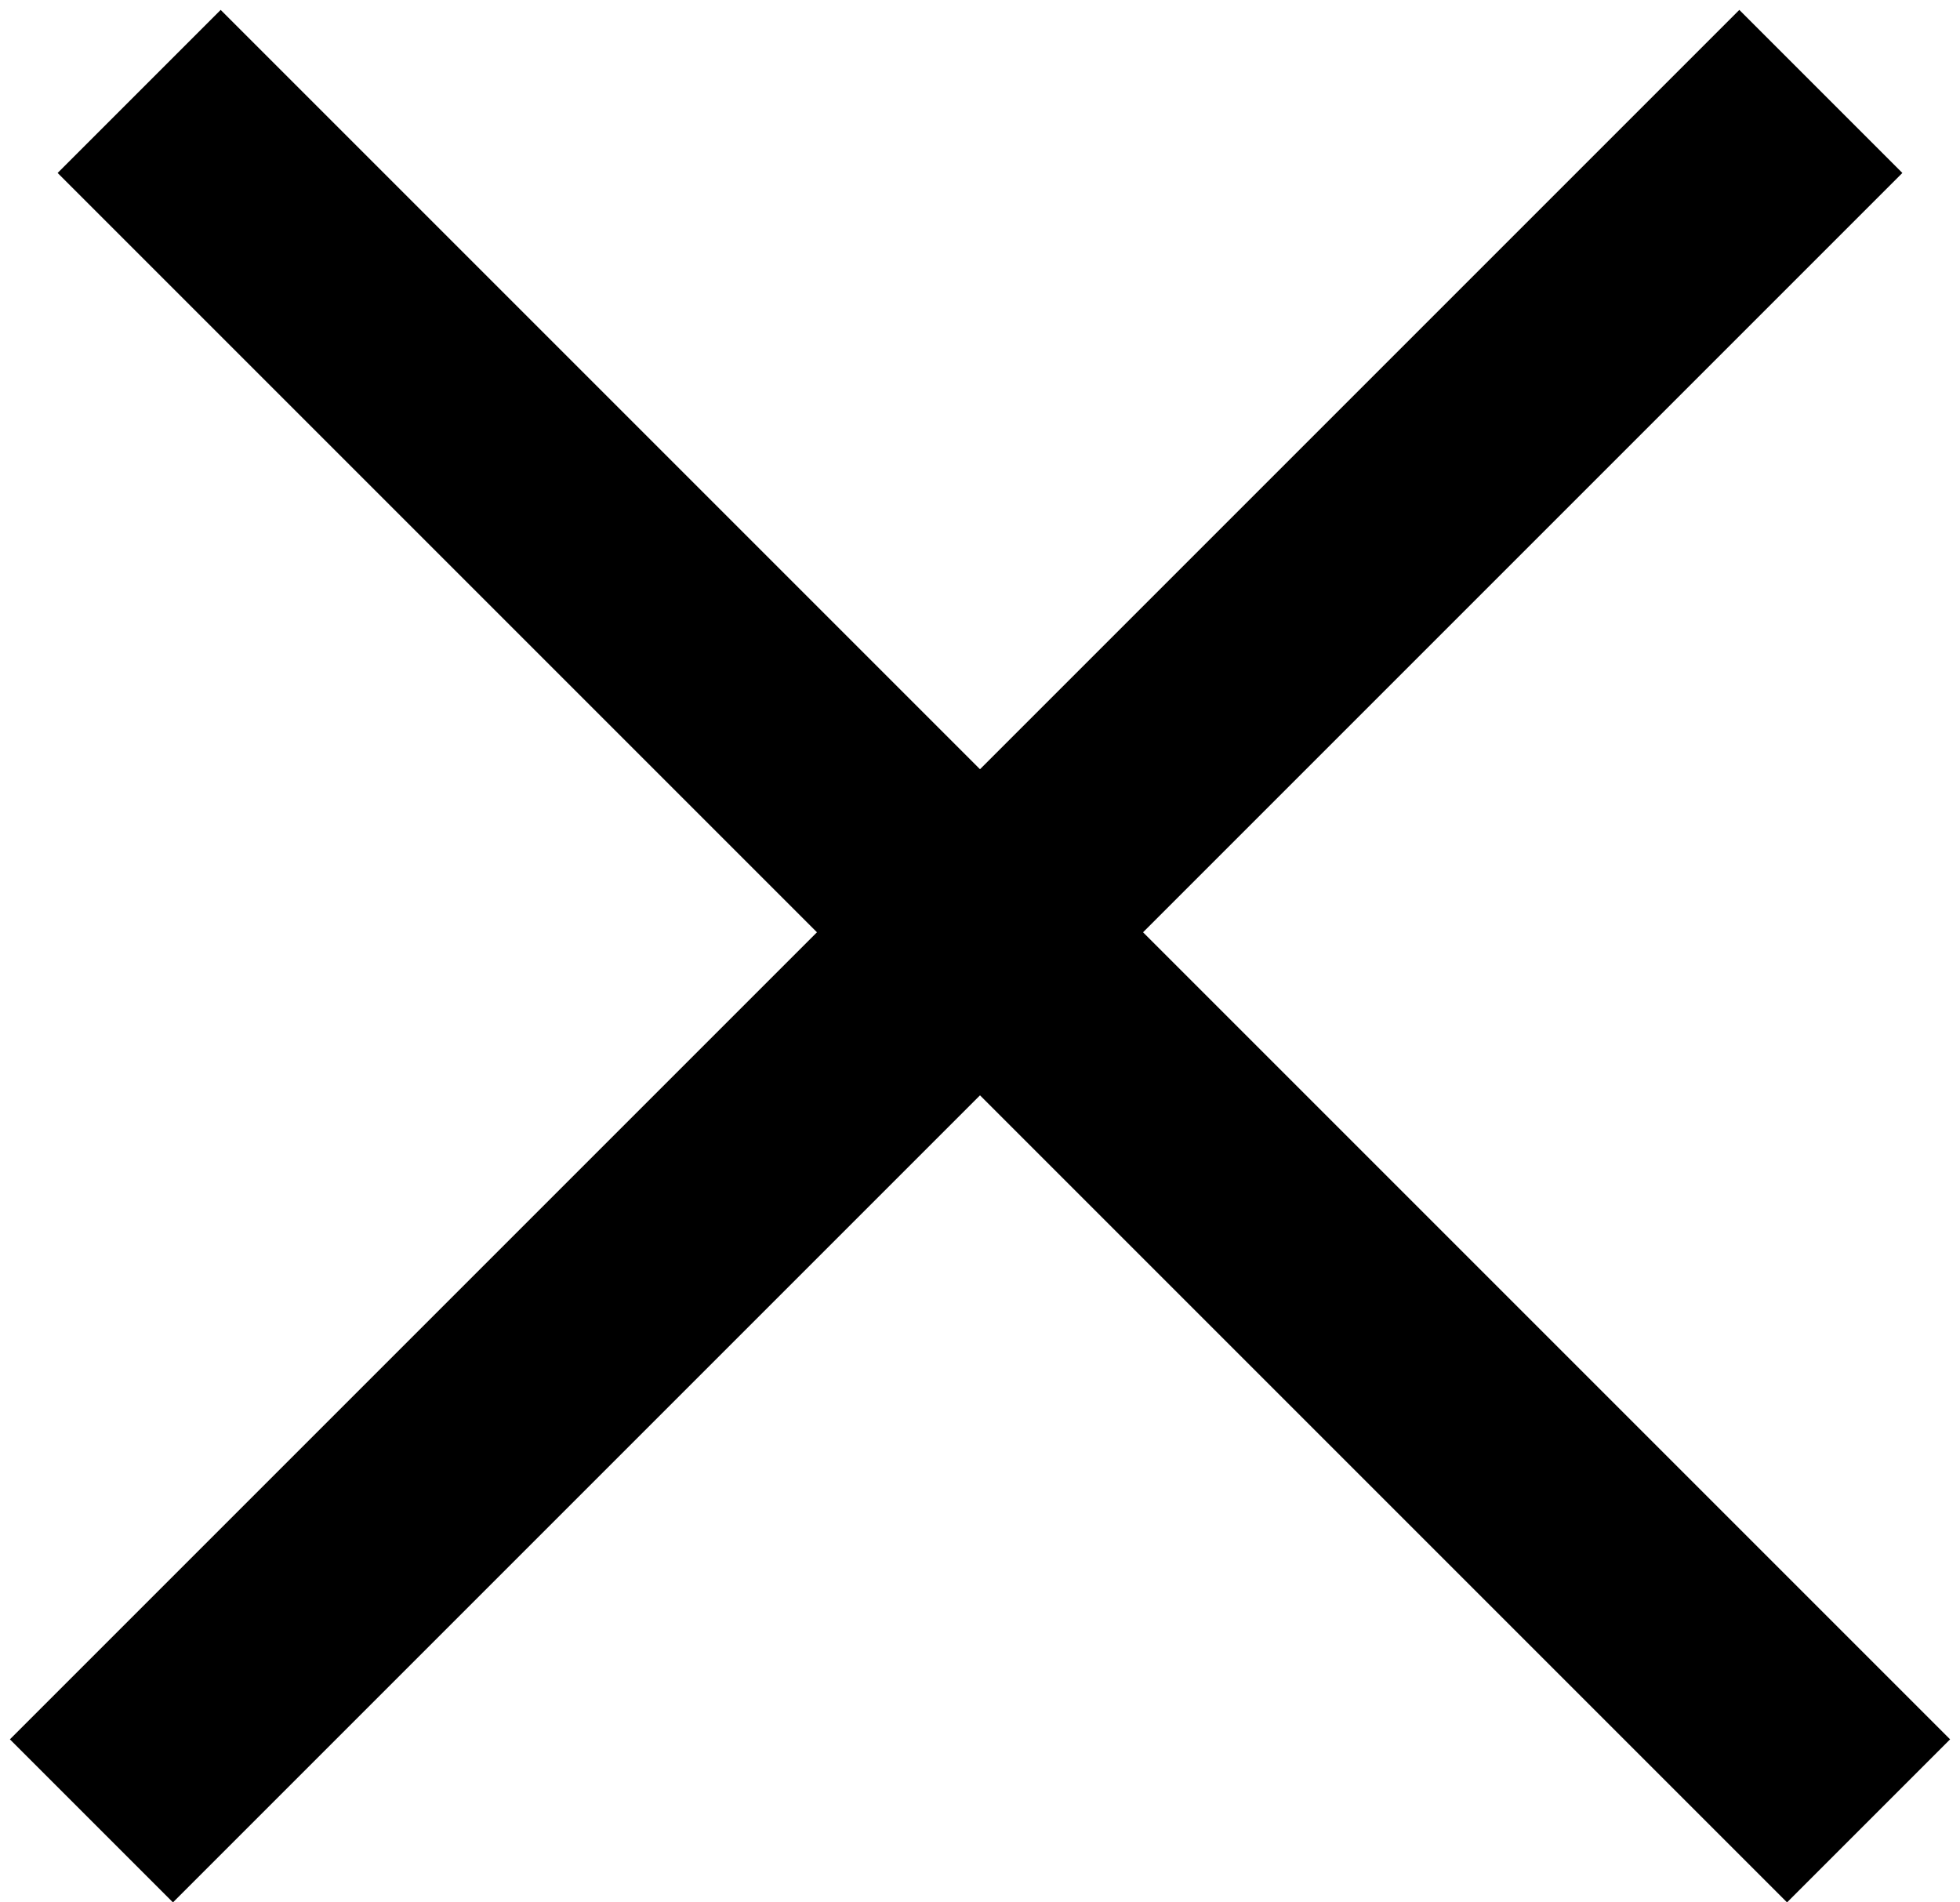 <svg width="34" height="33" viewBox="0 0 34 33" fill="none" xmlns="http://www.w3.org/2000/svg">
<line x1="2.414" y1="1.586" x2="32.414" y2="31.586" stroke="black" stroke-width="4"/>
<line x1="1.586" y1="31.586" x2="31.586" y2="1.586" stroke="black" stroke-width="4"/>
</svg>
